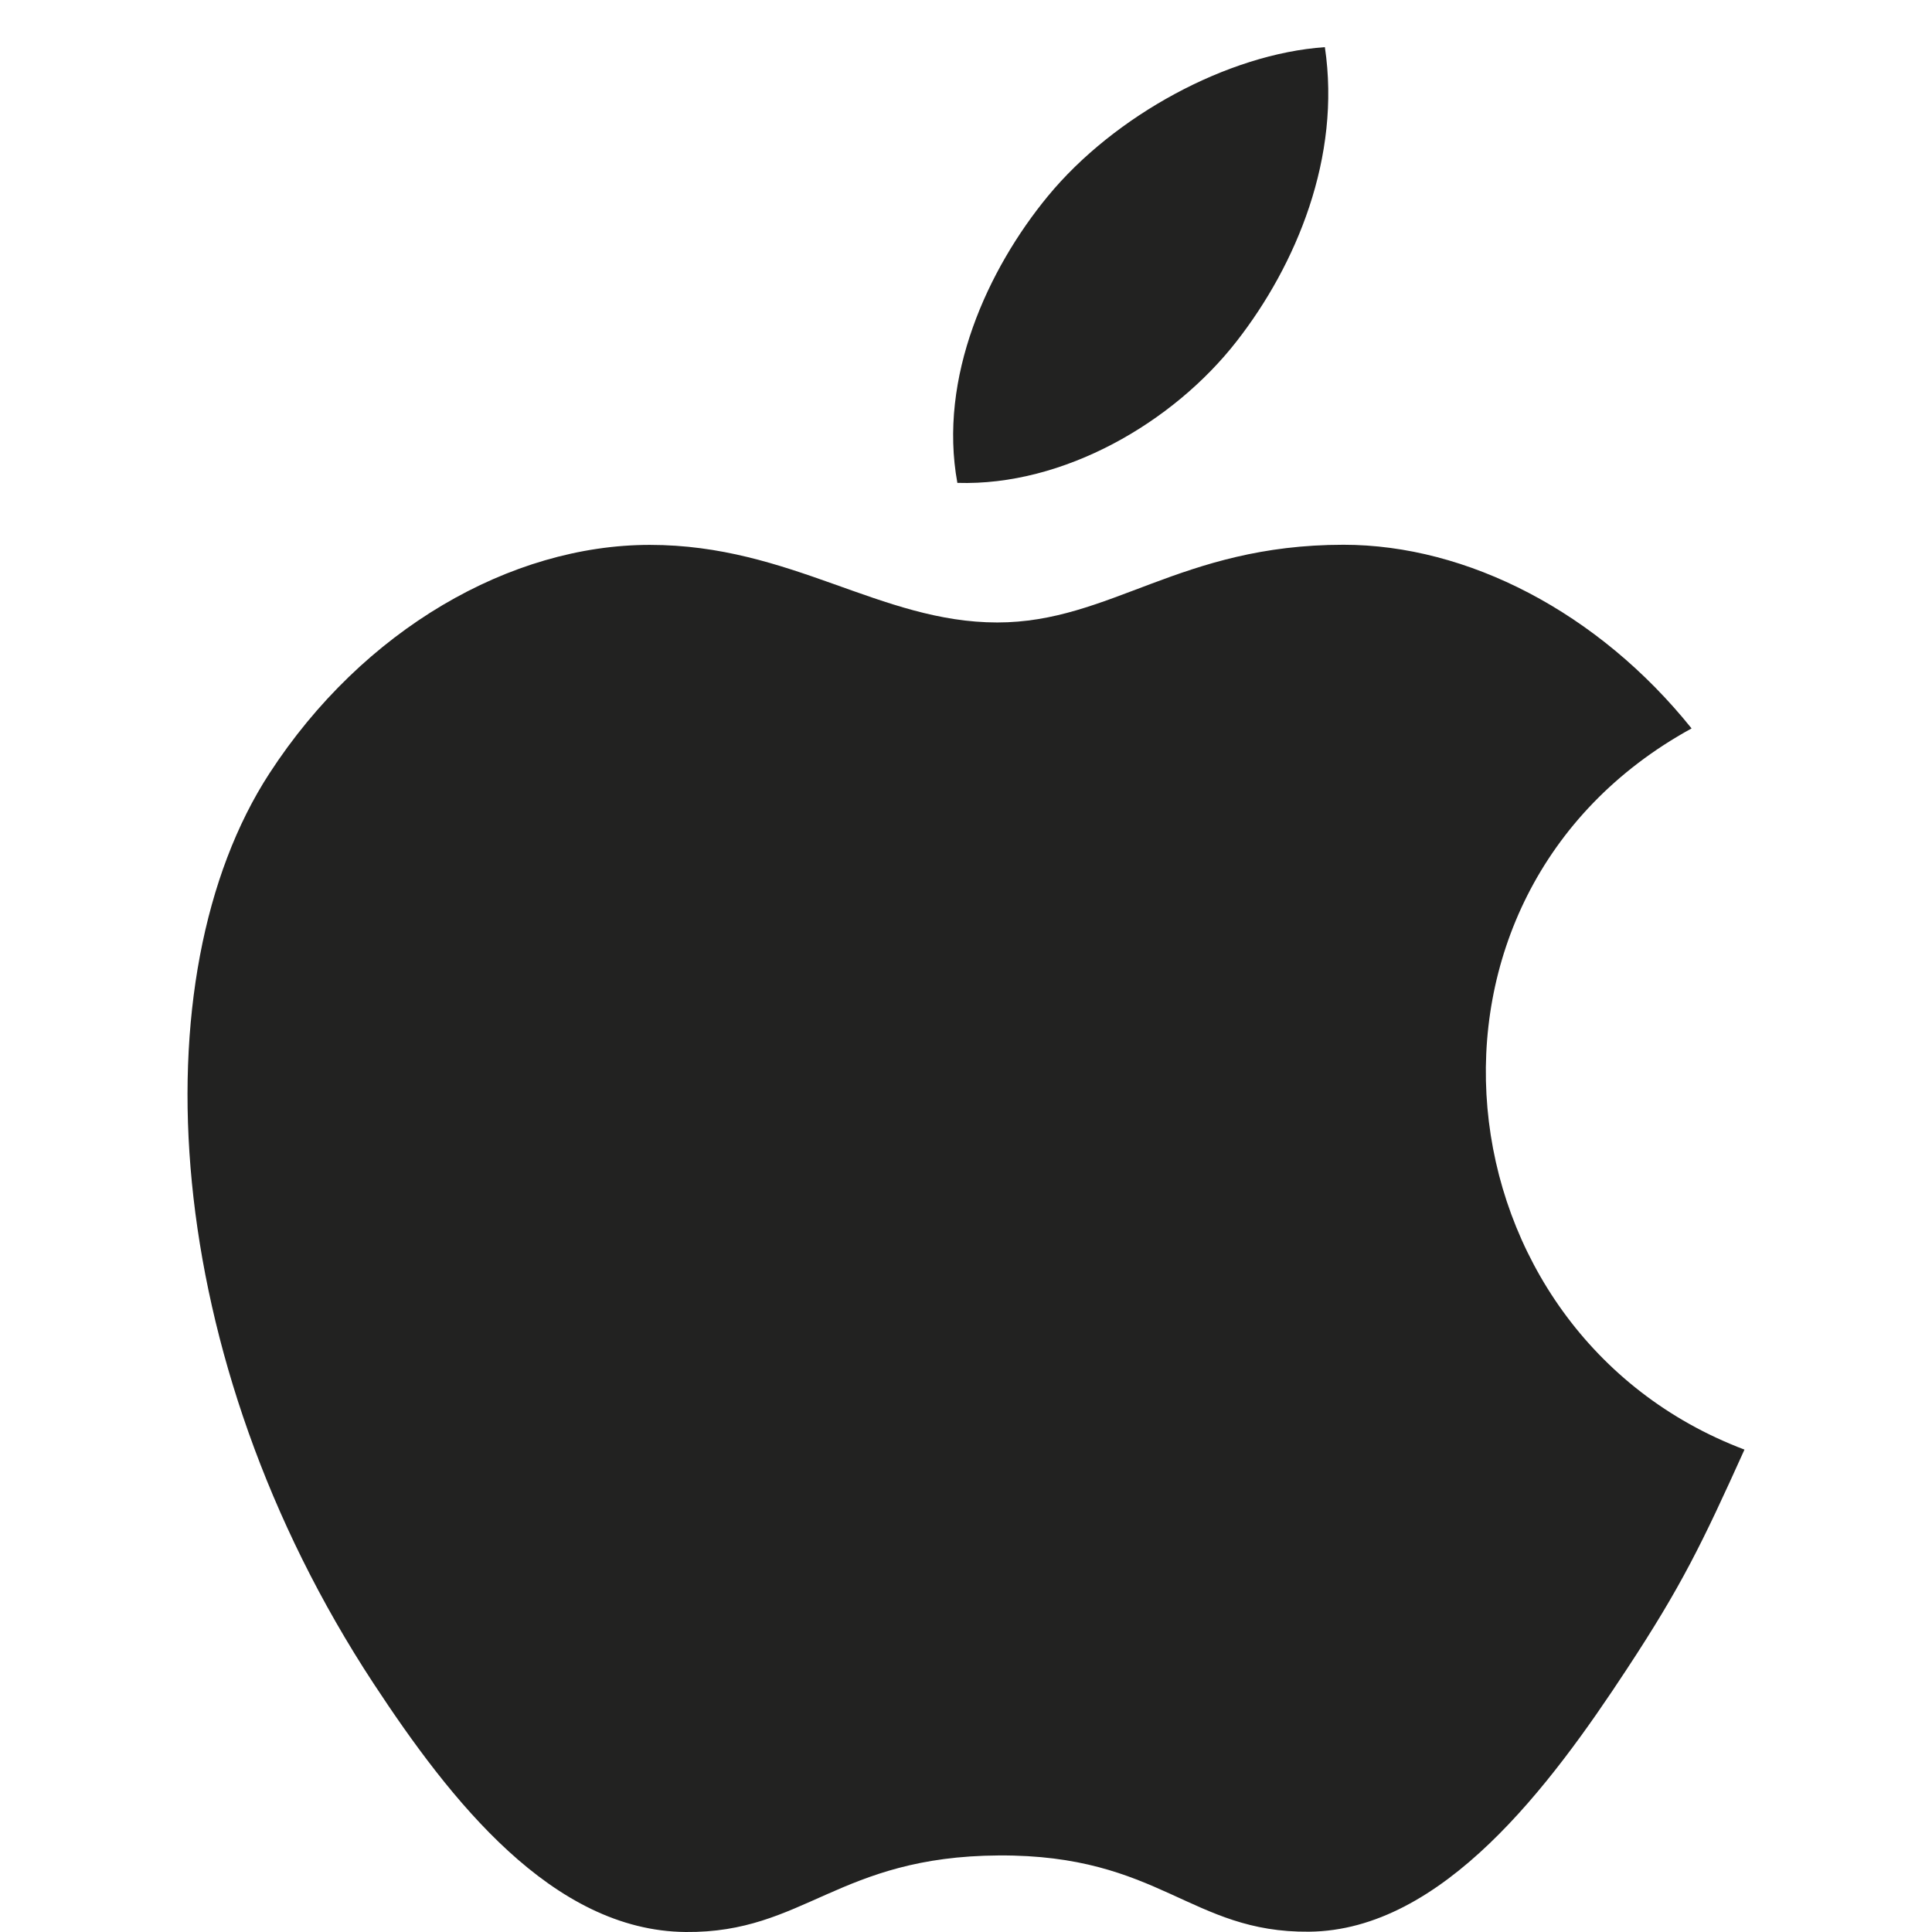 <?xml version="1.0" encoding="utf-8"?>
<!-- Generator: Adobe Illustrator 19.2.1, SVG Export Plug-In . SVG Version: 6.00 Build 0)  -->
<!DOCTYPE svg PUBLIC "-//W3C//DTD SVG 1.1//EN" "http://www.w3.org/Graphics/SVG/1.1/DTD/svg11.dtd">
<svg version="1.1" id="Layer_1" xmlns="http://www.w3.org/2000/svg" xmlns:xlink="http://www.w3.org/1999/xlink" x="0px" y="0px"
	 width="32px" height="32px" viewBox="0 0 32 32" enable-background="new 0 0 32 32" xml:space="preserve">
<path fill="#222221" d="M28.018,12.065c-1.547-1.927-3.717-3.042-5.765-3.042c-2.71,0-3.855,1.287-5.735,1.287
	c-1.938,0-3.412-1.285-5.755-1.285c-2.302,0-4.75,1.397-6.302,3.787c-2.183,3.362-1.813,9.685,1.727,15.073
	C7.455,29.813,9.145,31.98,11.357,32c1.965,0.018,2.522-1.253,5.188-1.268c2.667-0.015,3.172,1.282,5.137,1.263
	c2.212-0.02,3.997-2.42,5.262-4.347c0.908-1.38,1.245-2.077,1.95-3.638C23.775,22.075,22.952,14.842,28.018,12.065z"/>
<path fill="#222221" d="M20.484,5.651c0.985-1.263,1.732-3.047,1.46-4.87c-1.608,0.11-3.488,1.133-4.587,2.467
	c-0.997,1.21-1.82,3.005-1.5,4.75C17.612,8.053,19.429,7.005,20.484,5.651z"/>
</svg>

